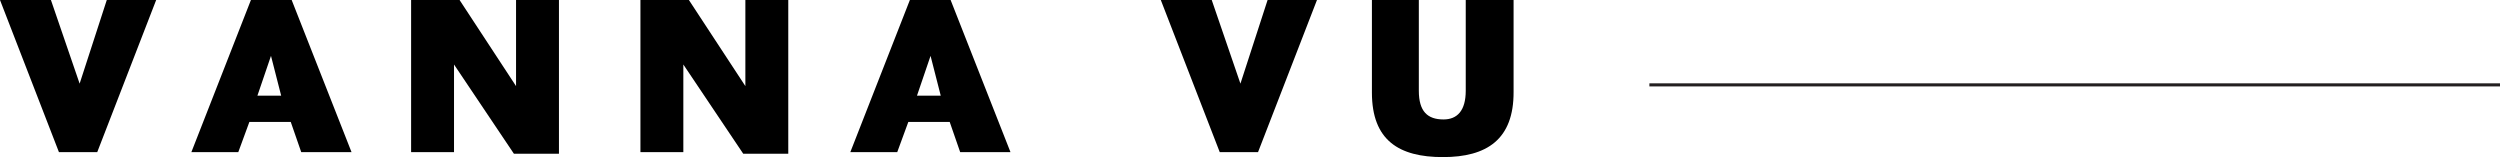 <?xml version="1.0" encoding="utf-8"?>
<!-- Generator: Adobe Illustrator 22.0.1, SVG Export Plug-In . SVG Version: 6.00 Build 0)  -->
<svg version="1.1" id="Layer_1" xmlns="http://www.w3.org/2000/svg" xmlns:xlink="http://www.w3.org/1999/xlink" x="0px" y="0px"
	 viewBox="0 0 810 50.9" style="enable-background:new 0 0 810 50.9;" xml:space="preserve">
<style type="text/css">
	.st0{fill:none;stroke:#231F20;stroke-miterlimit:10;}
</style>
<g>
	<path d="M31.5,49.3H19.1L0,0h16.5l9.3,27.1L34.6,0h16L31.5,49.3z"/>
	<path d="M97.6,49.3l-3.4-9.8H80.8l-3.6,9.8H62L81.3,0h13.2l19.4,49.3H97.6z M87.8,18.1L83.4,31h7.7L87.8,18.1z"/>
	<path d="M166.5,49.8l-19.4-28.9v28.4h-13.9V0h15.7l18.3,27.9V0h13.9v49.8C181.2,49.8,166.5,49.8,166.5,49.8z"/>
	<path d="M240.8,49.8l-19.4-28.9v28.4h-13.9V0h15.7l18.3,27.9V0h13.9v49.8C255.6,49.8,240.8,49.8,240.8,49.8z"/>
	<path d="M311.1,49.3l-3.4-9.8h-13.4l-3.6,9.8h-15.2L294.8,0H308l19.4,49.3H311.1z M301.5,18.1L297.1,31h7.7L301.5,18.1z"/>
	<path d="M407.6,49.3h-12.4L376.1,0h16.5l9.3,27.1L410.7,0h16L407.6,49.3z"/>
	<path d="M467.5,50.9c-14.2,0-23-5.4-23-20.9V0h15.2v29.4c0,6.7,2.8,9.3,8,9.3c4.4,0,7.2-2.8,7.2-9.3V0h15.5v29.7
		C490.5,45.2,481.7,50.9,467.5,50.9z"/>
</g>
<line class="st0" x1="534.4" y1="27.5" x2="810" y2="27.5"/>
</svg>

